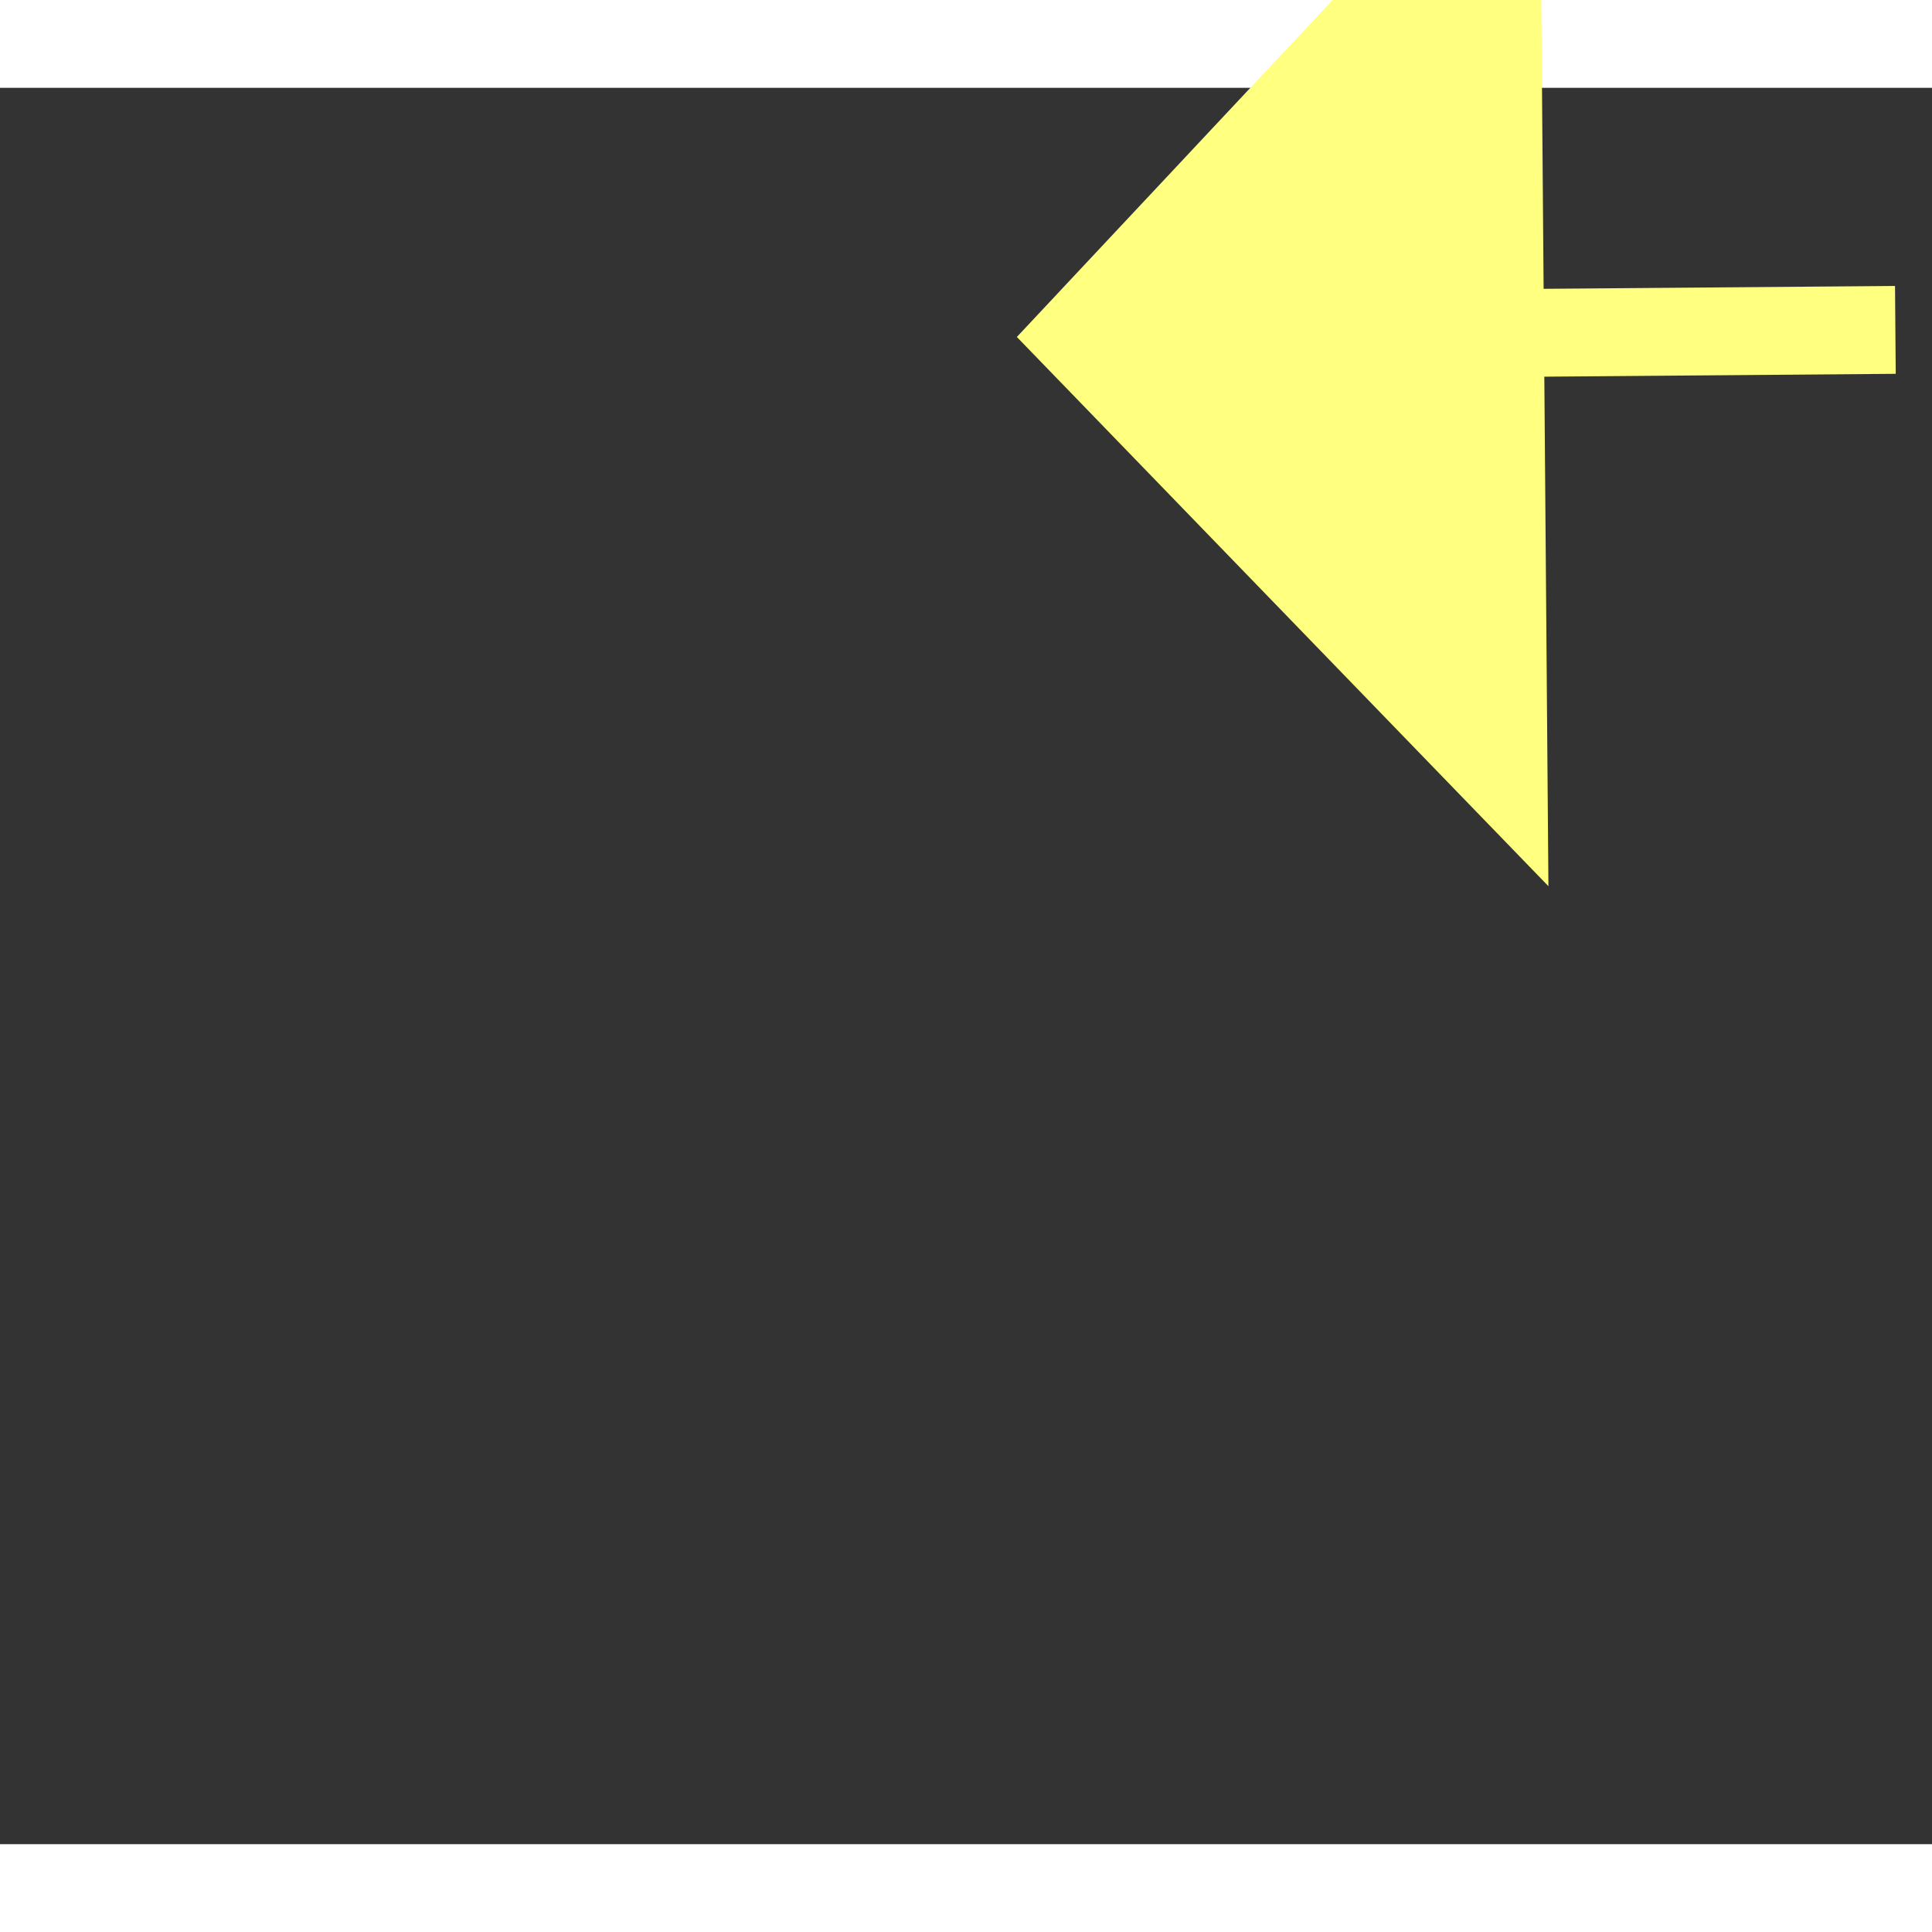 ﻿<?xml version="1.0" encoding="utf-8"?>
<svg version="1.1" xmlns:xlink="http://www.w3.org/1999/xlink" width="22px" height="22px" preserveAspectRatio="xMinYMid meet" viewBox="1112 15533  22 20" xmlns="http://www.w3.org/2000/svg">
  <rect x="1112" y="15533" width="22" height="20" fill="#333333" stroke="none"/>
  <g transform="matrix(-0.891 0.454 -0.454 -0.891 9179.975 28882.083 )">
    <path d="M 1125 15531.8  L 1131 15525.5  L 1125 15519.2  L 1125 15531.8  Z " fill-rule="nonzero" fill="#ffff80" stroke="none" transform="matrix(0.895 0.447 -0.447 0.895 7046.71 1148.276 )" />
    <path d="M 1043 15525.5  L 1126 15525.5  " stroke-width="1" stroke-dasharray="9,4" stroke="#ffff80" fill="none" transform="matrix(0.895 0.447 -0.447 0.895 7046.71 1148.276 )" />
  </g>
</svg>
